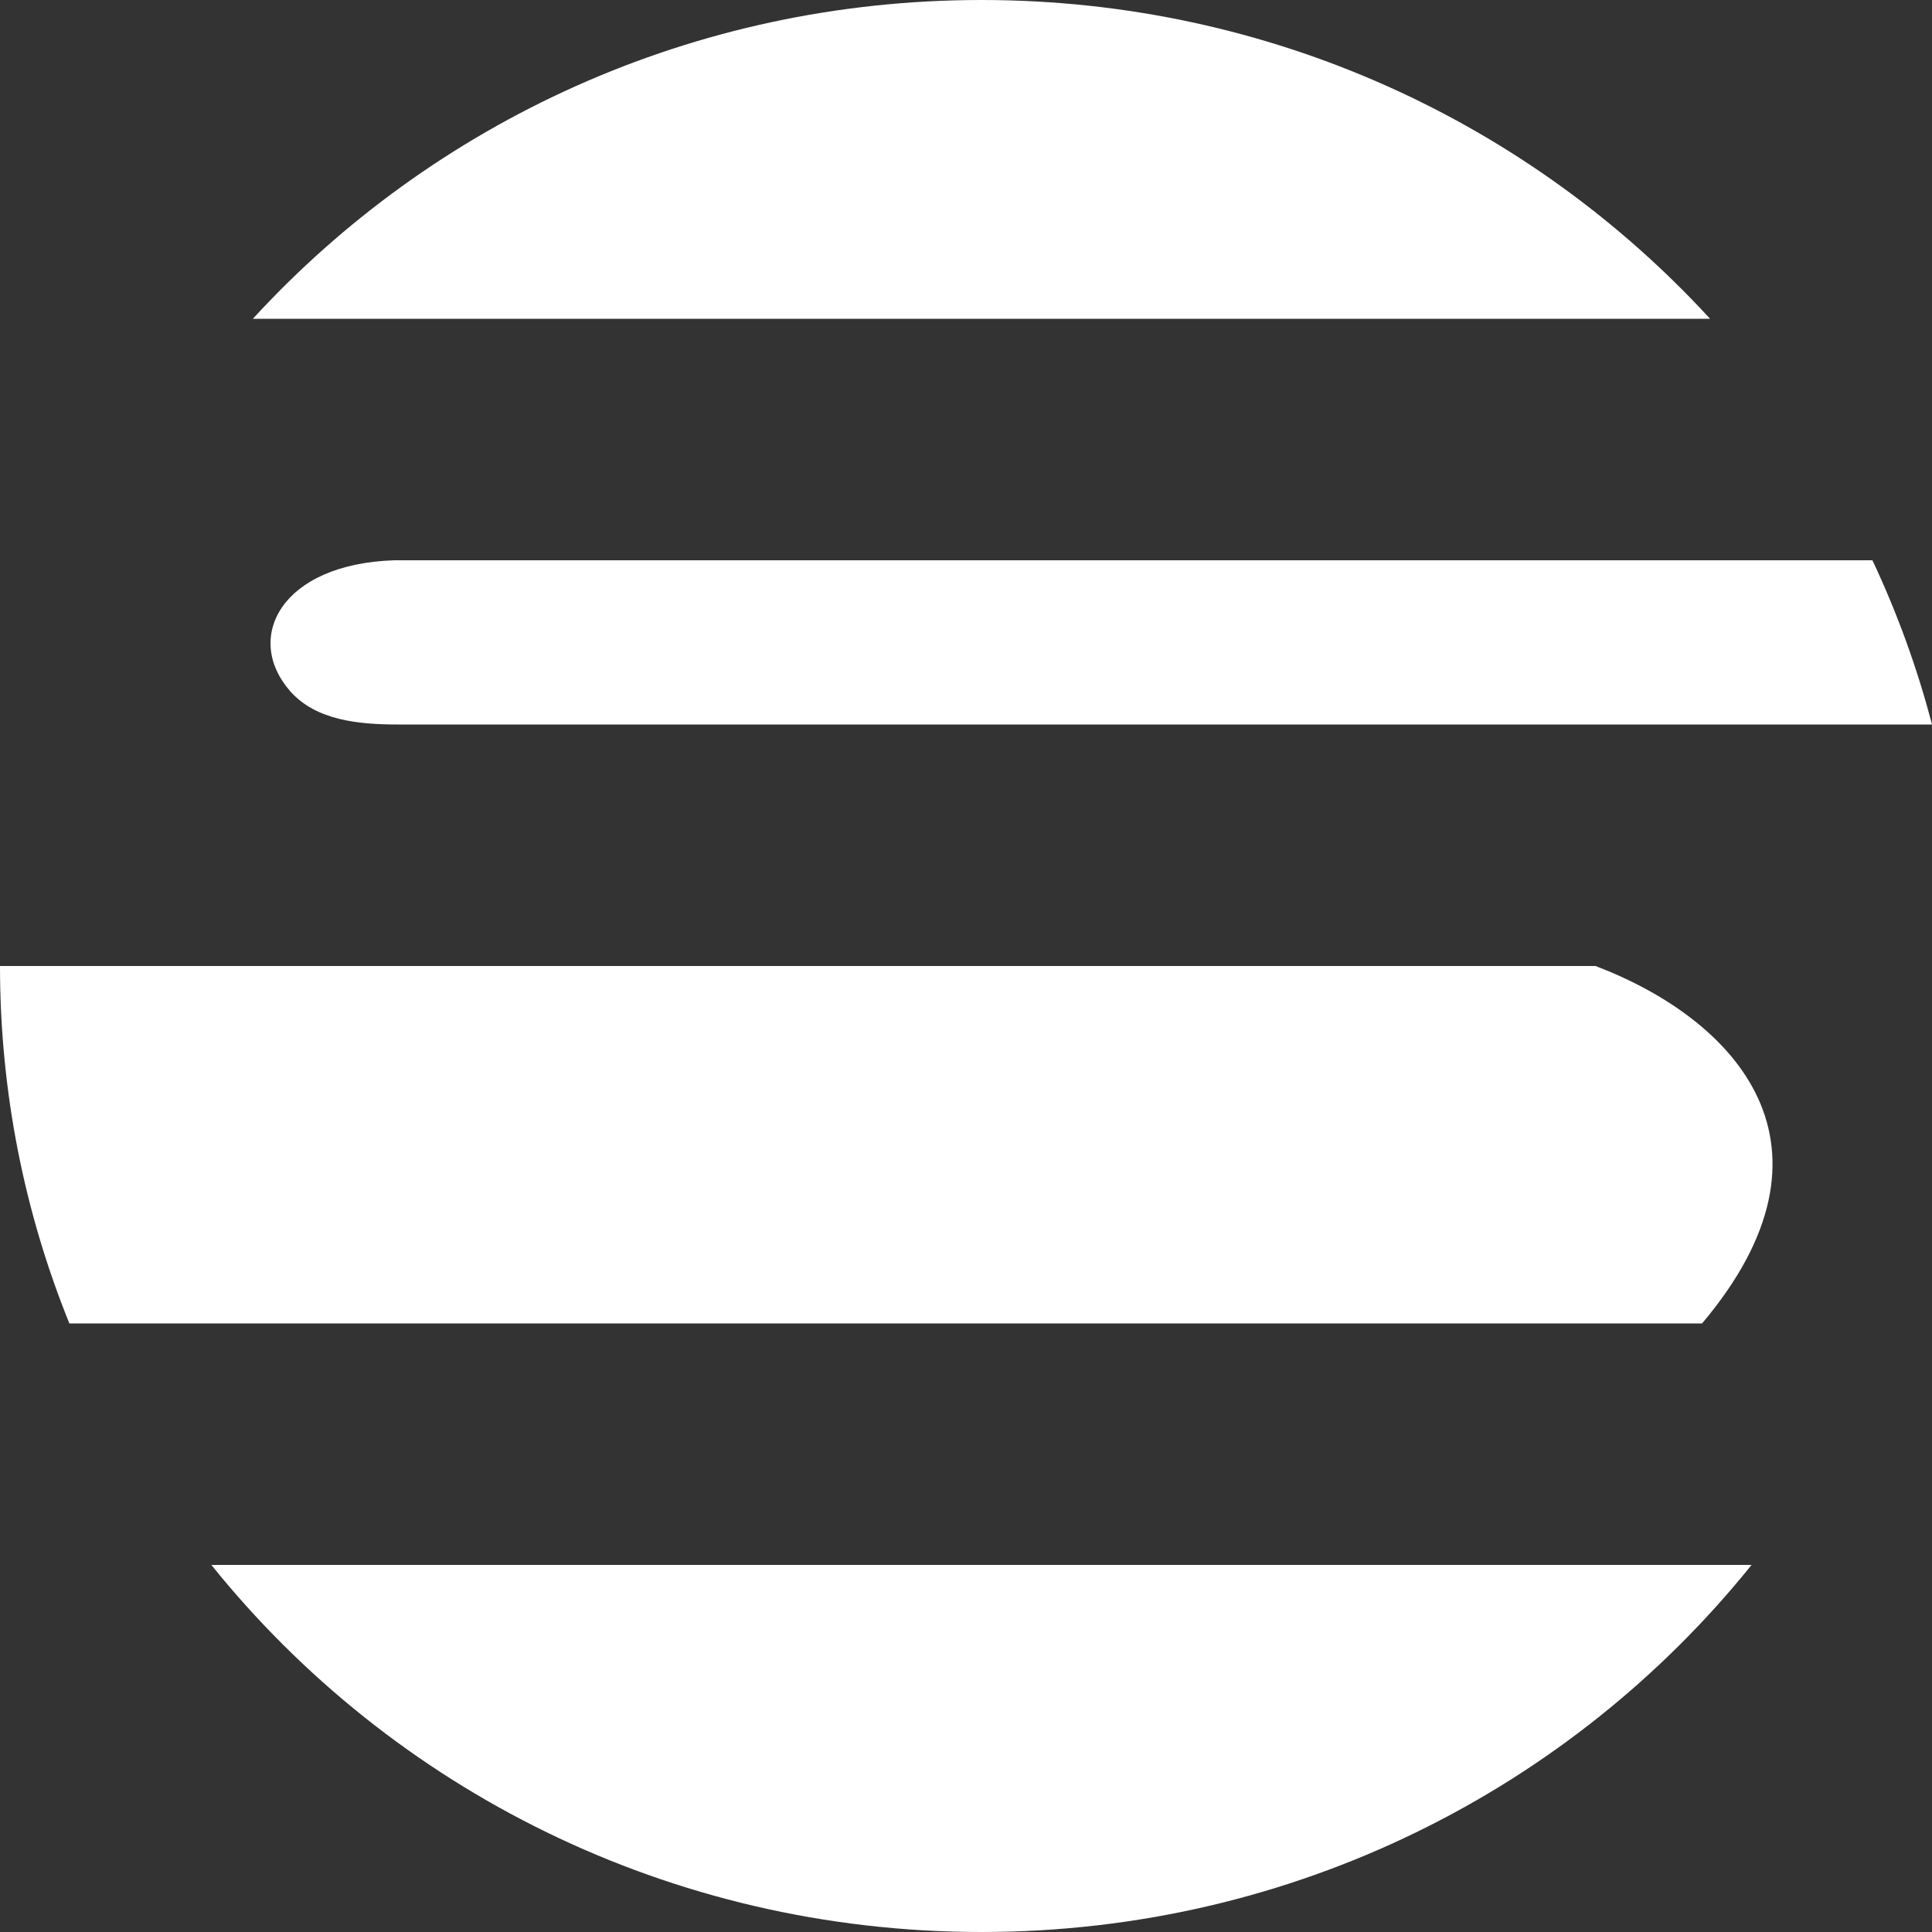<svg width="200" height="200" viewBox="0 0 200 200" fill="none" xmlns="http://www.w3.org/2000/svg">
<rect x="0" y="0" width="200" height="200" fill="#333333" stroke="none"/>
<path d="M181.322 162H21.879C40.488 185.148 69.282 200 101.6 200C133.919 200 162.713 185.148 181.322 162Z" fill="white"/>
<path d="M7.181 137C2.548 125.556 0 113.071 0 100H165.167C179.889 105.61 191.681 118.669 176.197 137H7.181Z" fill="white"/>
<path d="M26.175 33H177.026C158.432 12.735 131.527 0 101.6 0C71.674 0 44.769 12.735 26.175 33Z" fill="white"/>
<path d="M193.832 58C196.385 63.421 198.459 69.106 200 75H41.202C37.144 75 32.702 74.586 30.027 71.536C25.218 66.052 29.05 58.379 40.818 58H193.832Z" fill="white"/>
</svg>
